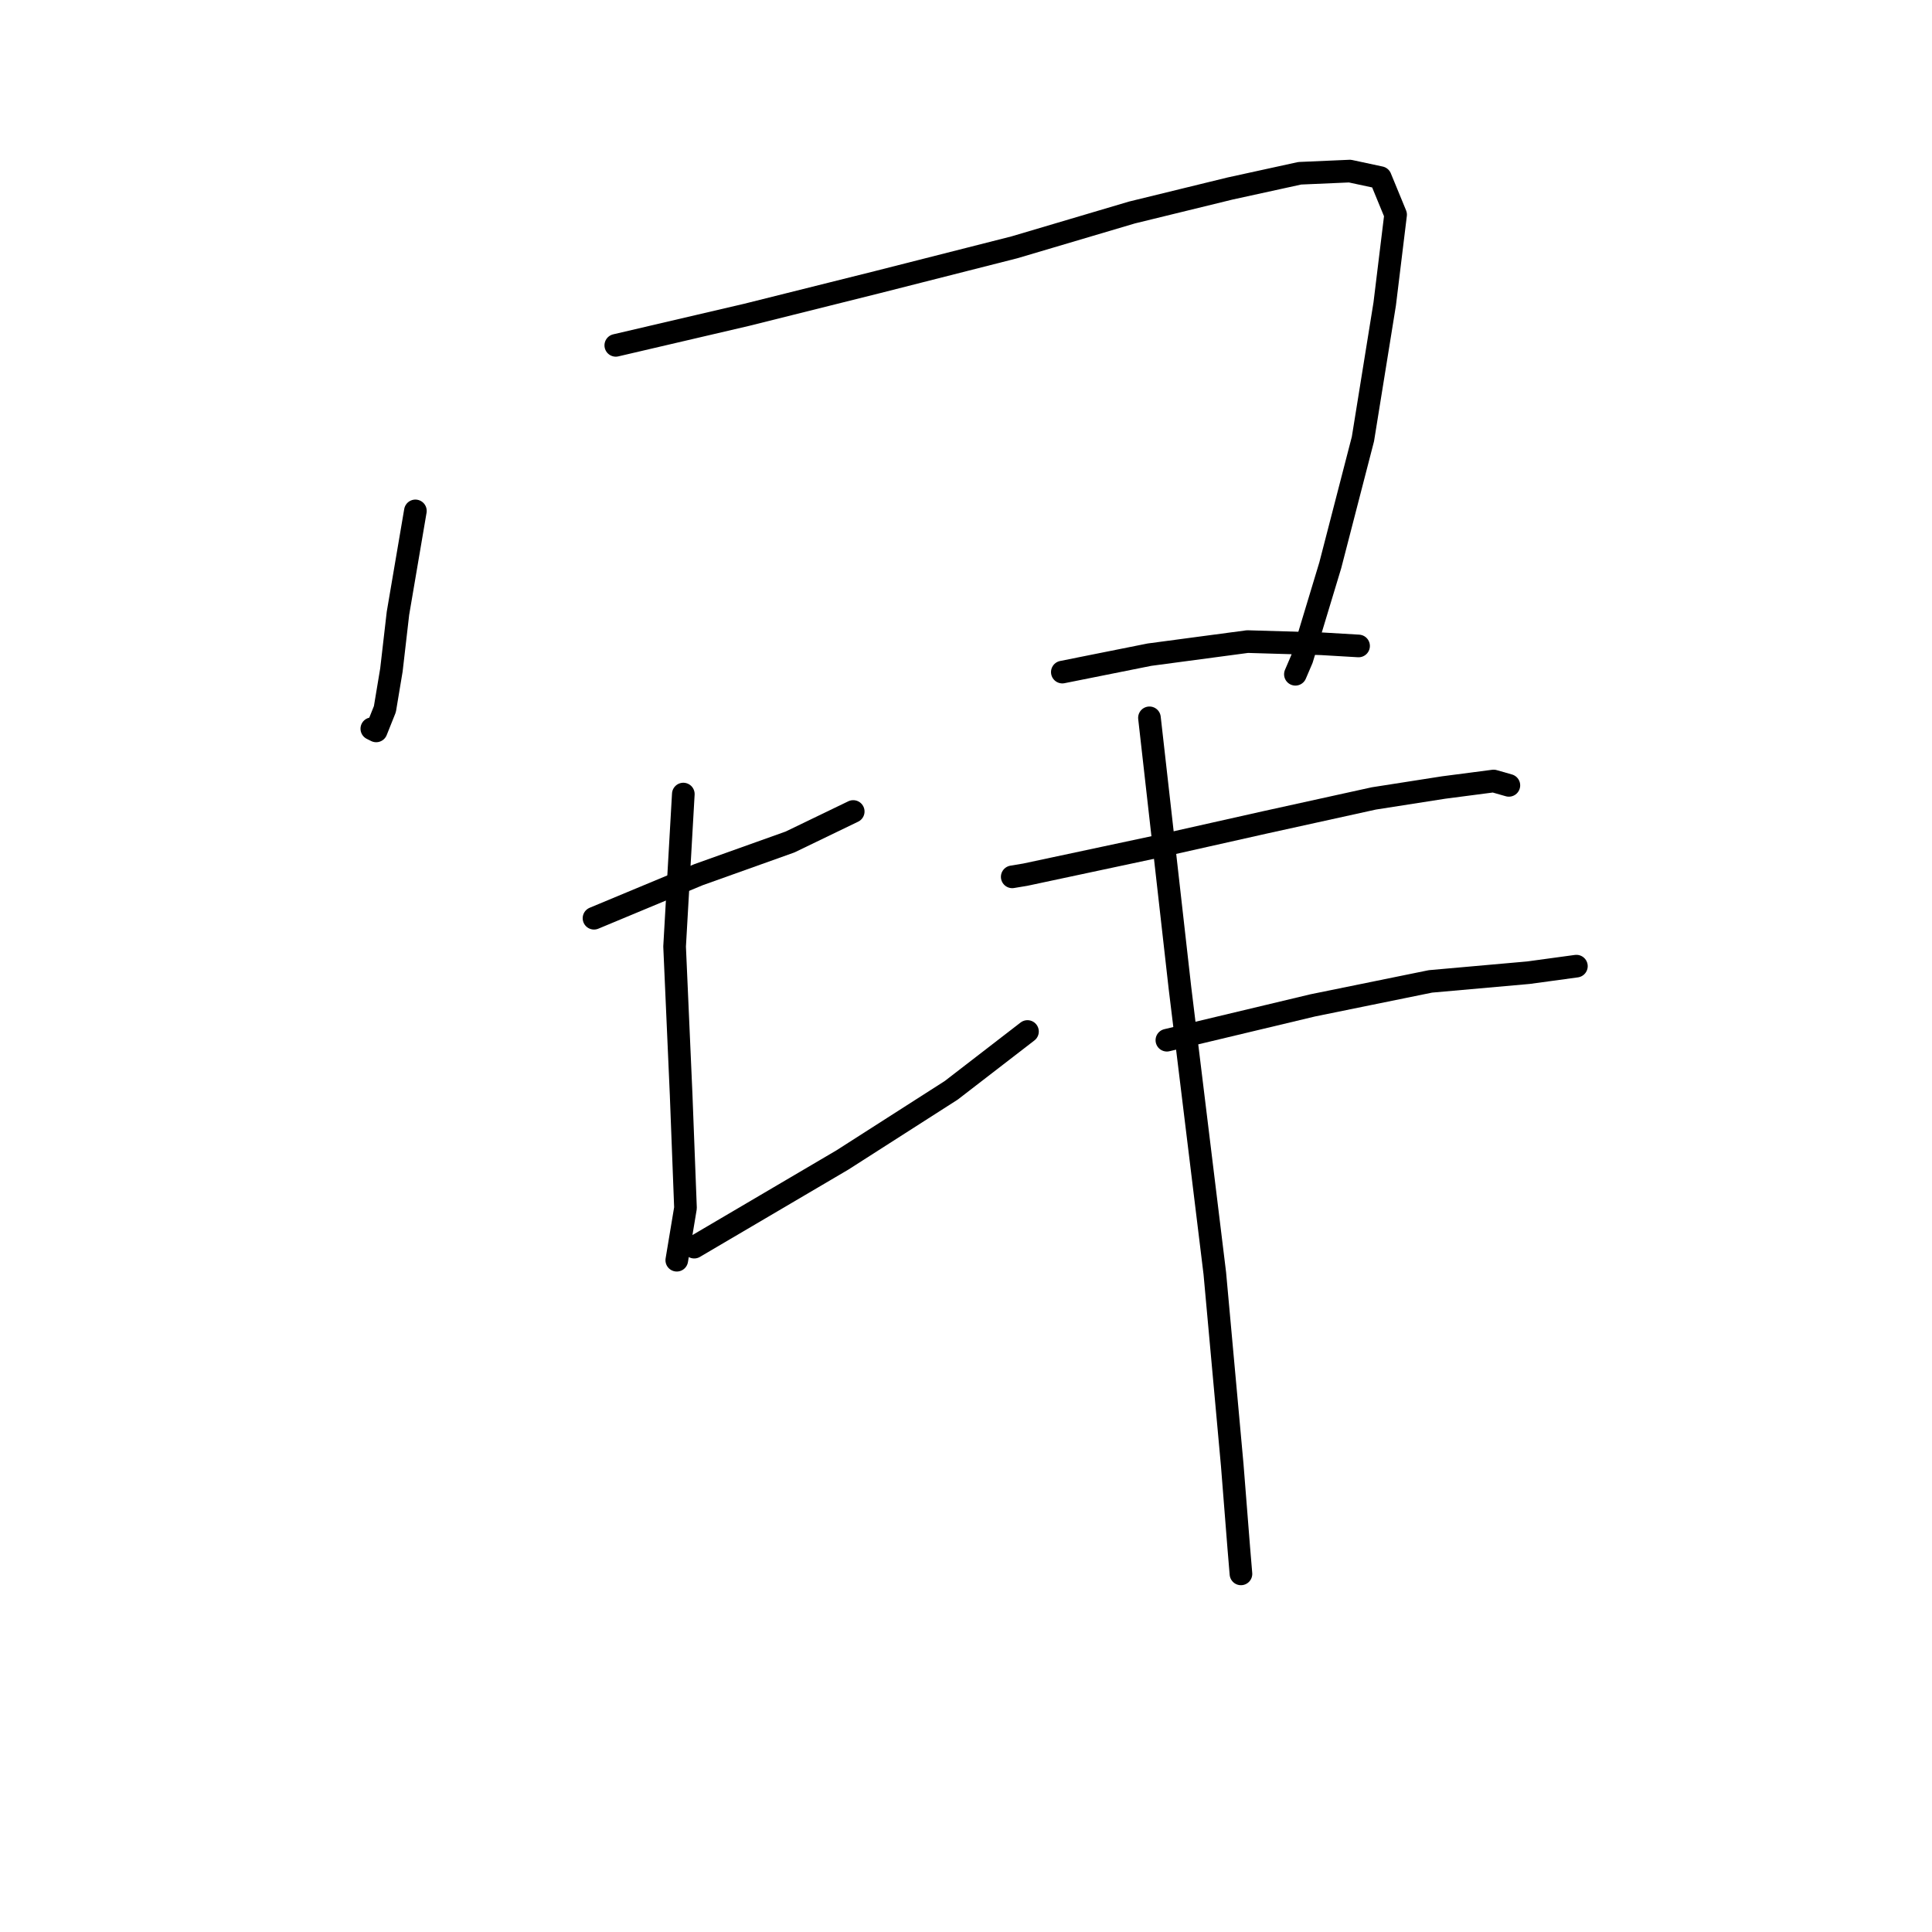 <?xml version="1.0" standalone="no"?>
    <svg width="256" height="256" xmlns="http://www.w3.org/2000/svg" version="1.1">
    <polyline stroke="black" stroke-width="3" stroke-linecap="round" fill="transparent" stroke-linejoin="round" points="55.041 67.697 52.732 81.262 51.866 88.767 51 93.962 49.846 96.848 49.269 96.559 49.269 96.559 " />
        <polyline stroke="black" stroke-width="3" stroke-linecap="round" fill="transparent" stroke-linejoin="round" points="81.595 45.761 98.913 41.72 116.231 37.391 134.414 32.772 150 28.154 162.989 24.979 172.225 22.959 178.863 22.67 182.904 23.536 184.924 28.443 183.481 40.277 180.595 58.172 176.266 74.912 172.513 87.323 171.647 89.344 171.647 89.344 " />
        <polyline stroke="black" stroke-width="3" stroke-linecap="round" fill="transparent" stroke-linejoin="round" points="78.709 121.67 92.563 115.898 104.685 111.568 113.056 107.527 113.056 107.527 " />
        <polyline stroke="black" stroke-width="3" stroke-linecap="round" fill="transparent" stroke-linejoin="round" points="90.543 105.218 89.388 125.422 90.254 145.049 90.831 160.058 89.677 166.985 89.677 166.985 " />
        <polyline stroke="black" stroke-width="3" stroke-linecap="round" fill="transparent" stroke-linejoin="round" points="91.986 165.253 111.613 153.708 126.044 144.472 136.146 136.679 136.146 136.679 " />
        <polyline stroke="black" stroke-width="3" stroke-linecap="round" fill="transparent" stroke-linejoin="round" points="140.764 89.055 152.309 86.746 165.298 85.014 175.111 85.303 180.018 85.592 180.018 85.592 " />
        <polyline stroke="black" stroke-width="3" stroke-linecap="round" fill="transparent" stroke-linejoin="round" points="134.126 116.186 135.857 115.898 153.464 112.145 167.607 108.971 182.038 105.796 191.274 104.352 197.913 103.487 199.933 104.064 199.933 104.064 " />
        <polyline stroke="black" stroke-width="3" stroke-linecap="round" fill="transparent" stroke-linejoin="round" points="154.618 137.833 173.956 133.215 189.542 130.04 202.531 128.886 208.881 128.02 208.881 128.02 " />
        <polyline stroke="black" stroke-width="3" stroke-linecap="round" fill="transparent" stroke-linejoin="round" points="152.309 95.116 156.35 130.906 160.968 168.717 163.277 194.116 164.143 205.084 164.432 208.548 164.432 208.548 " />
        </svg>